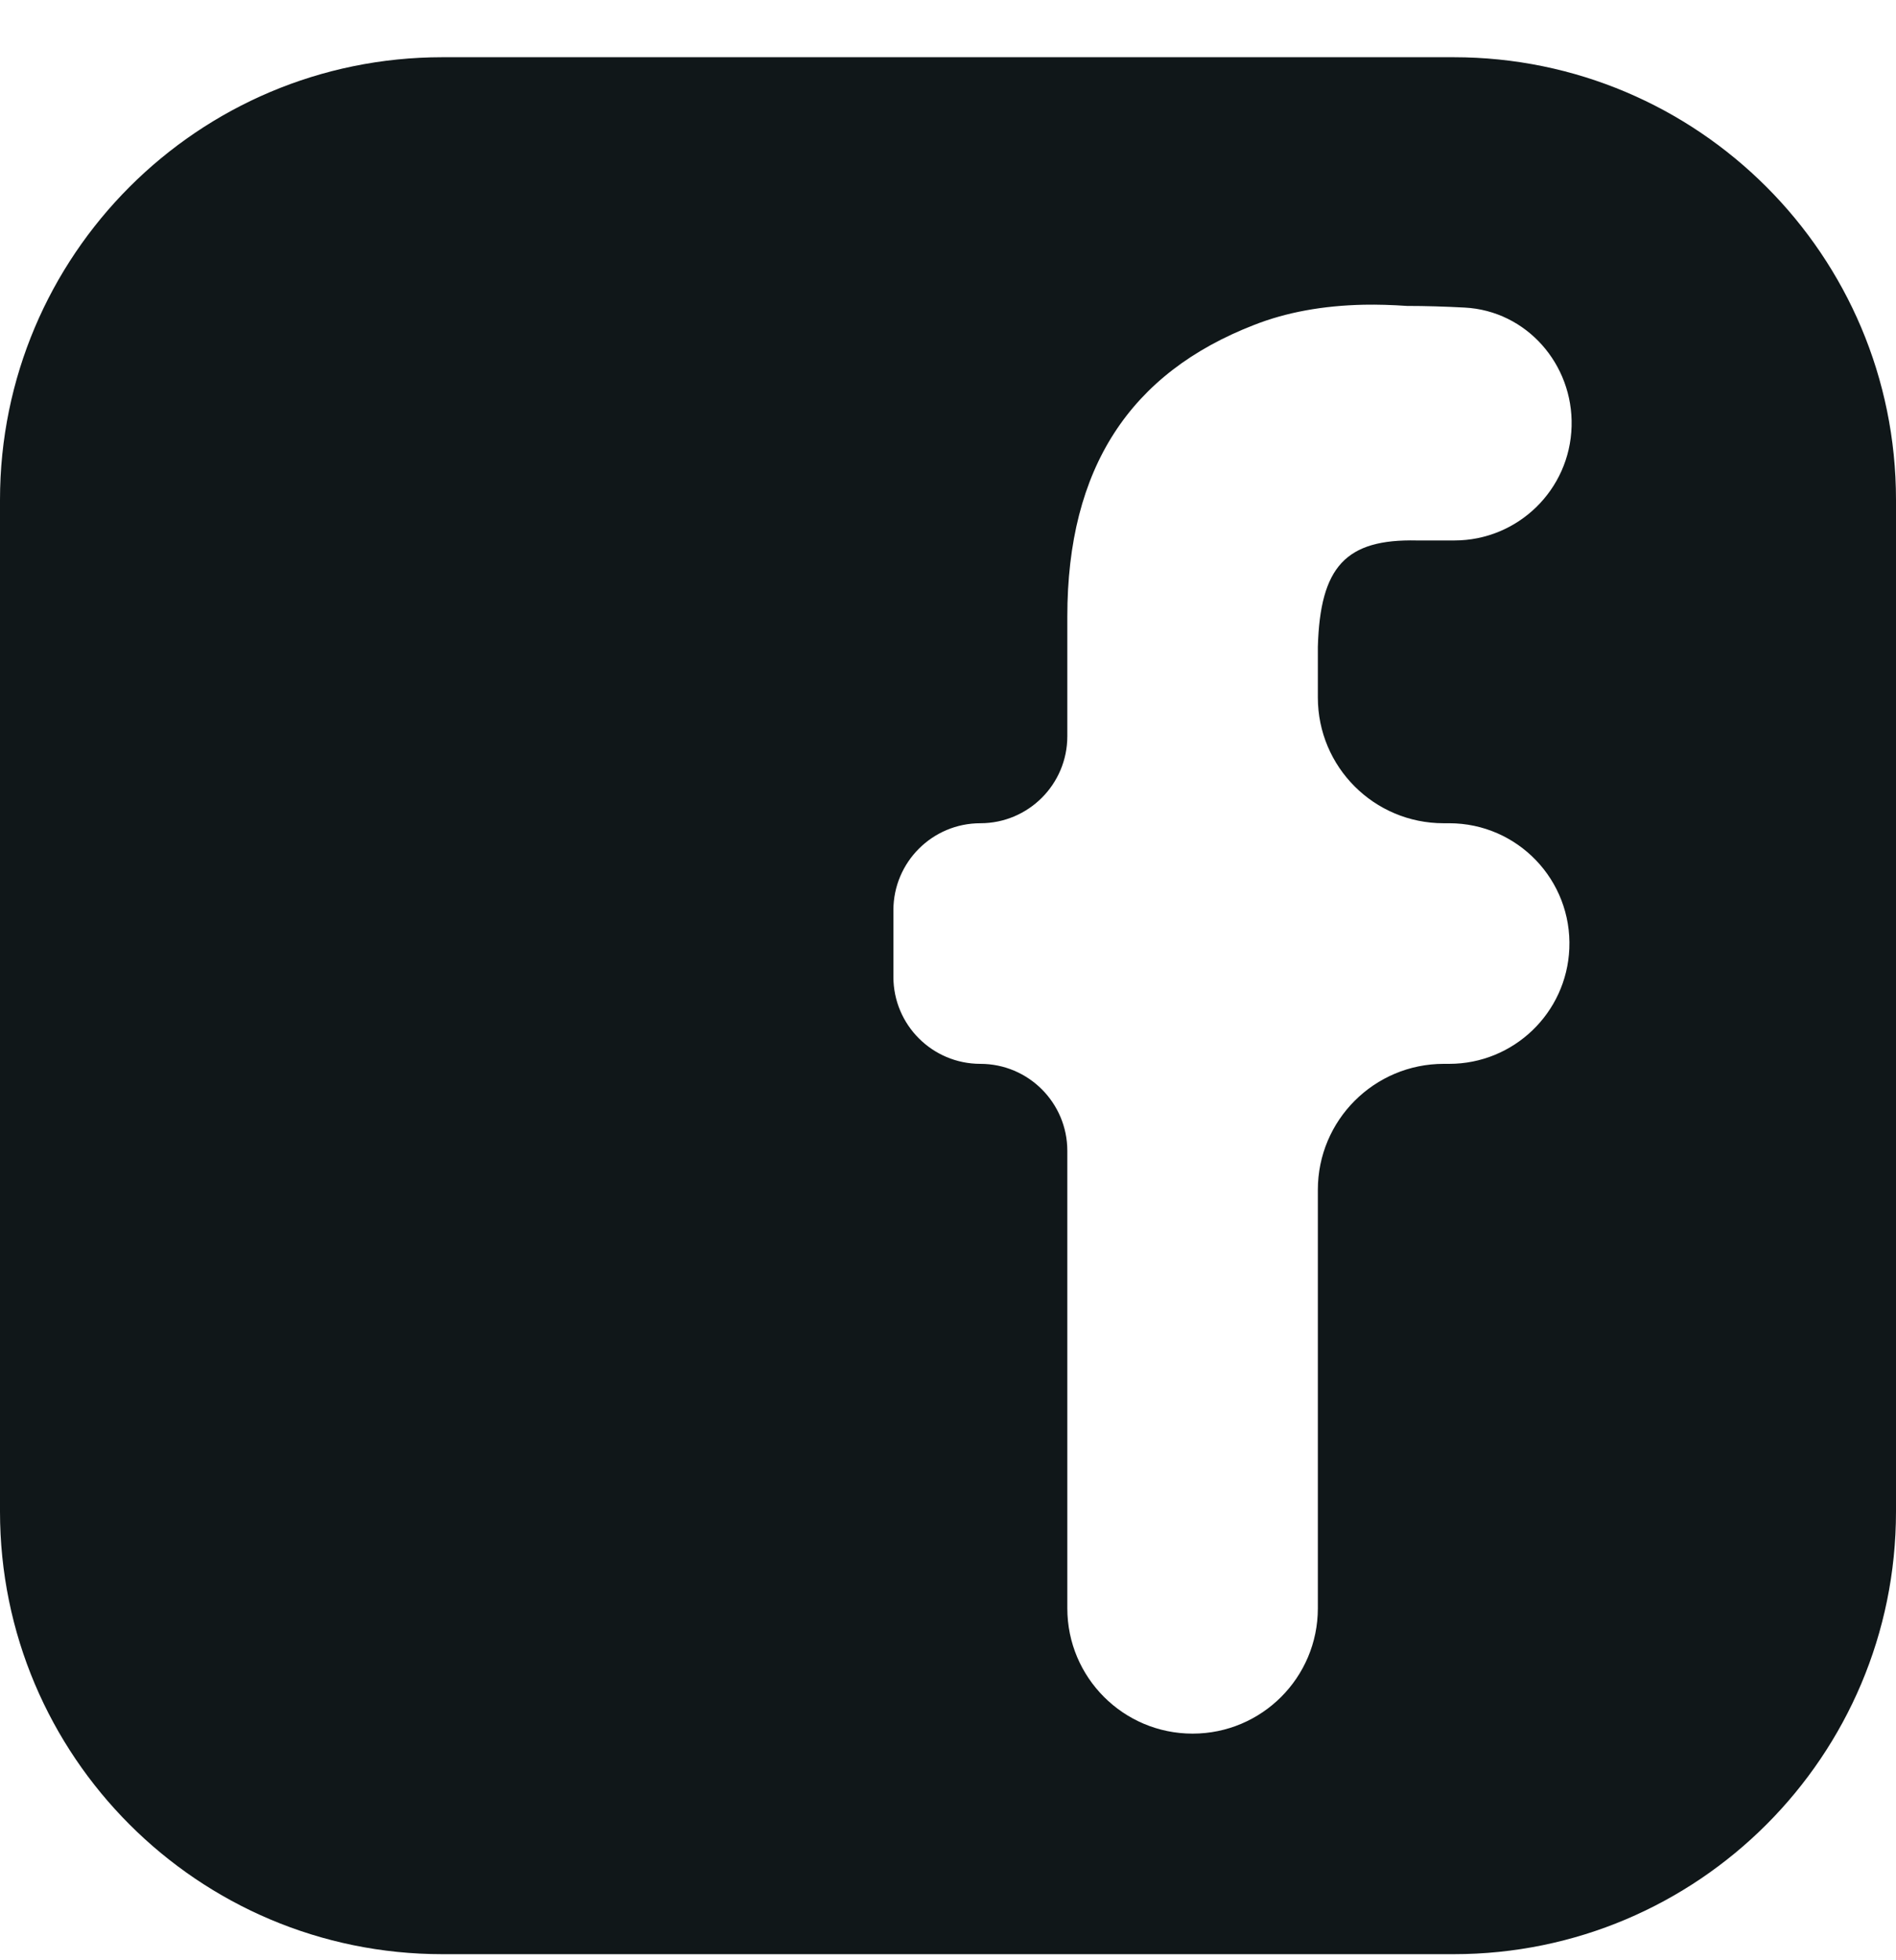 <svg width="30" height="31" viewBox="0 0 30 31" fill="none" xmlns="http://www.w3.org/2000/svg">
<path d="M7 0.905C3.134 0.905 0 4.039 0 7.905V23.904C0 27.77 3.134 30.904 7 30.904H23C26.866 30.904 30 27.77 30 23.904V7.905C30 4.039 26.866 0.905 23 0.905H7ZM21.581 4.819C21.799 4.815 22.026 4.822 22.26 4.838C22.56 4.838 22.865 4.848 23.173 4.864C24.153 4.914 24.894 5.76 24.867 6.742C24.84 7.747 24.017 8.547 23.012 8.547H22.419C21.295 8.522 20.889 8.959 20.852 10.228V11.03C20.852 12.129 21.742 13.019 22.841 13.019H22.93C24.013 13.019 24.877 13.92 24.831 15.002C24.788 16.02 23.95 16.824 22.93 16.824H22.844C21.744 16.824 20.852 17.716 20.852 18.816V25.434C20.852 26.529 19.965 27.416 18.87 27.416C17.775 27.416 16.888 26.529 16.888 25.434V18.2C16.888 17.44 16.272 16.824 15.512 16.824C14.752 16.824 14.136 16.208 14.136 15.448V14.395C14.136 13.635 14.752 13.019 15.512 13.019C16.272 13.019 16.888 12.403 16.888 11.643V9.752C16.888 7.397 17.884 5.898 19.845 5.138C20.349 4.94 20.927 4.833 21.581 4.819Z" fill="#101719"/>
</svg>
